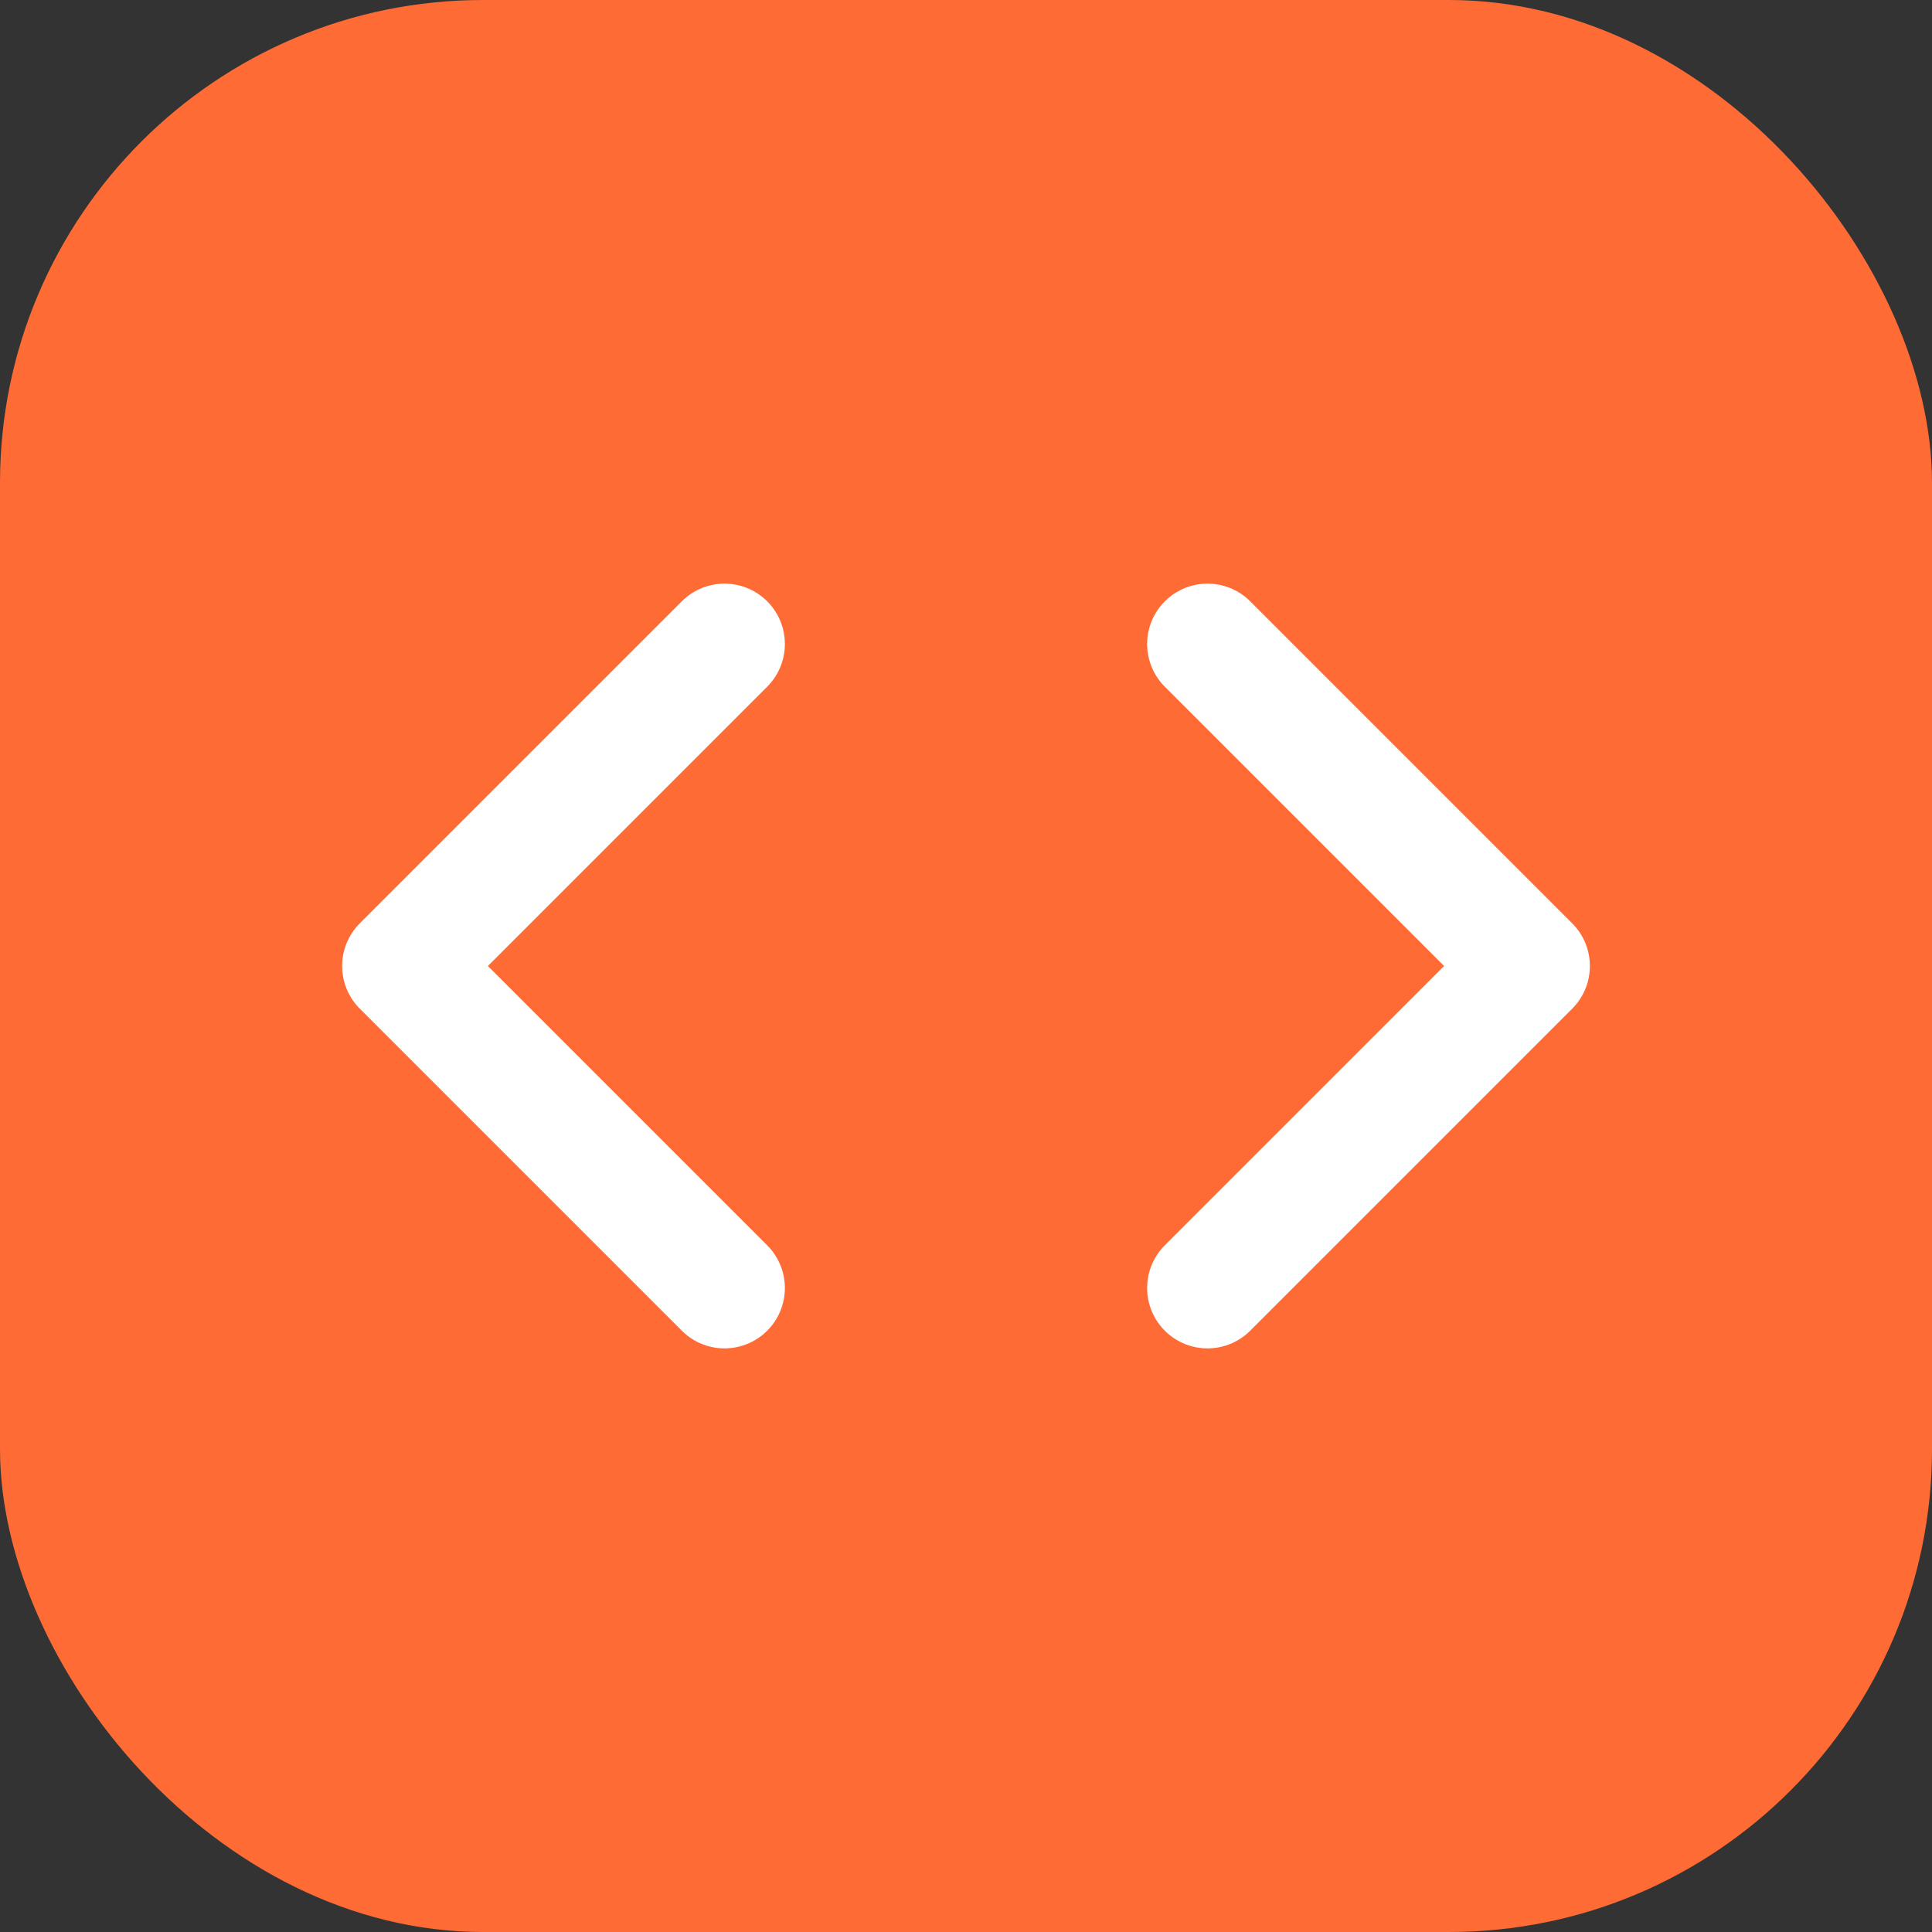 <svg xmlns="http://www.w3.org/2000/svg" viewBox="0 0 48 48" width="48" height="48">
  <rect x="0" y="0" width="48" height="48" fill="#333333" stroke="none"/>
  <rect width="48" height="48" rx="12" fill="#ff6b35"/>
  <path d="M18 16l-8 8 8 8" stroke="#fff" stroke-width="3" fill="none" stroke-linecap="round" stroke-linejoin="round"/>
  <path d="M30 16l8 8-8 8" stroke="#fff" stroke-width="3" fill="none" stroke-linecap="round" stroke-linejoin="round"/>
</svg>


